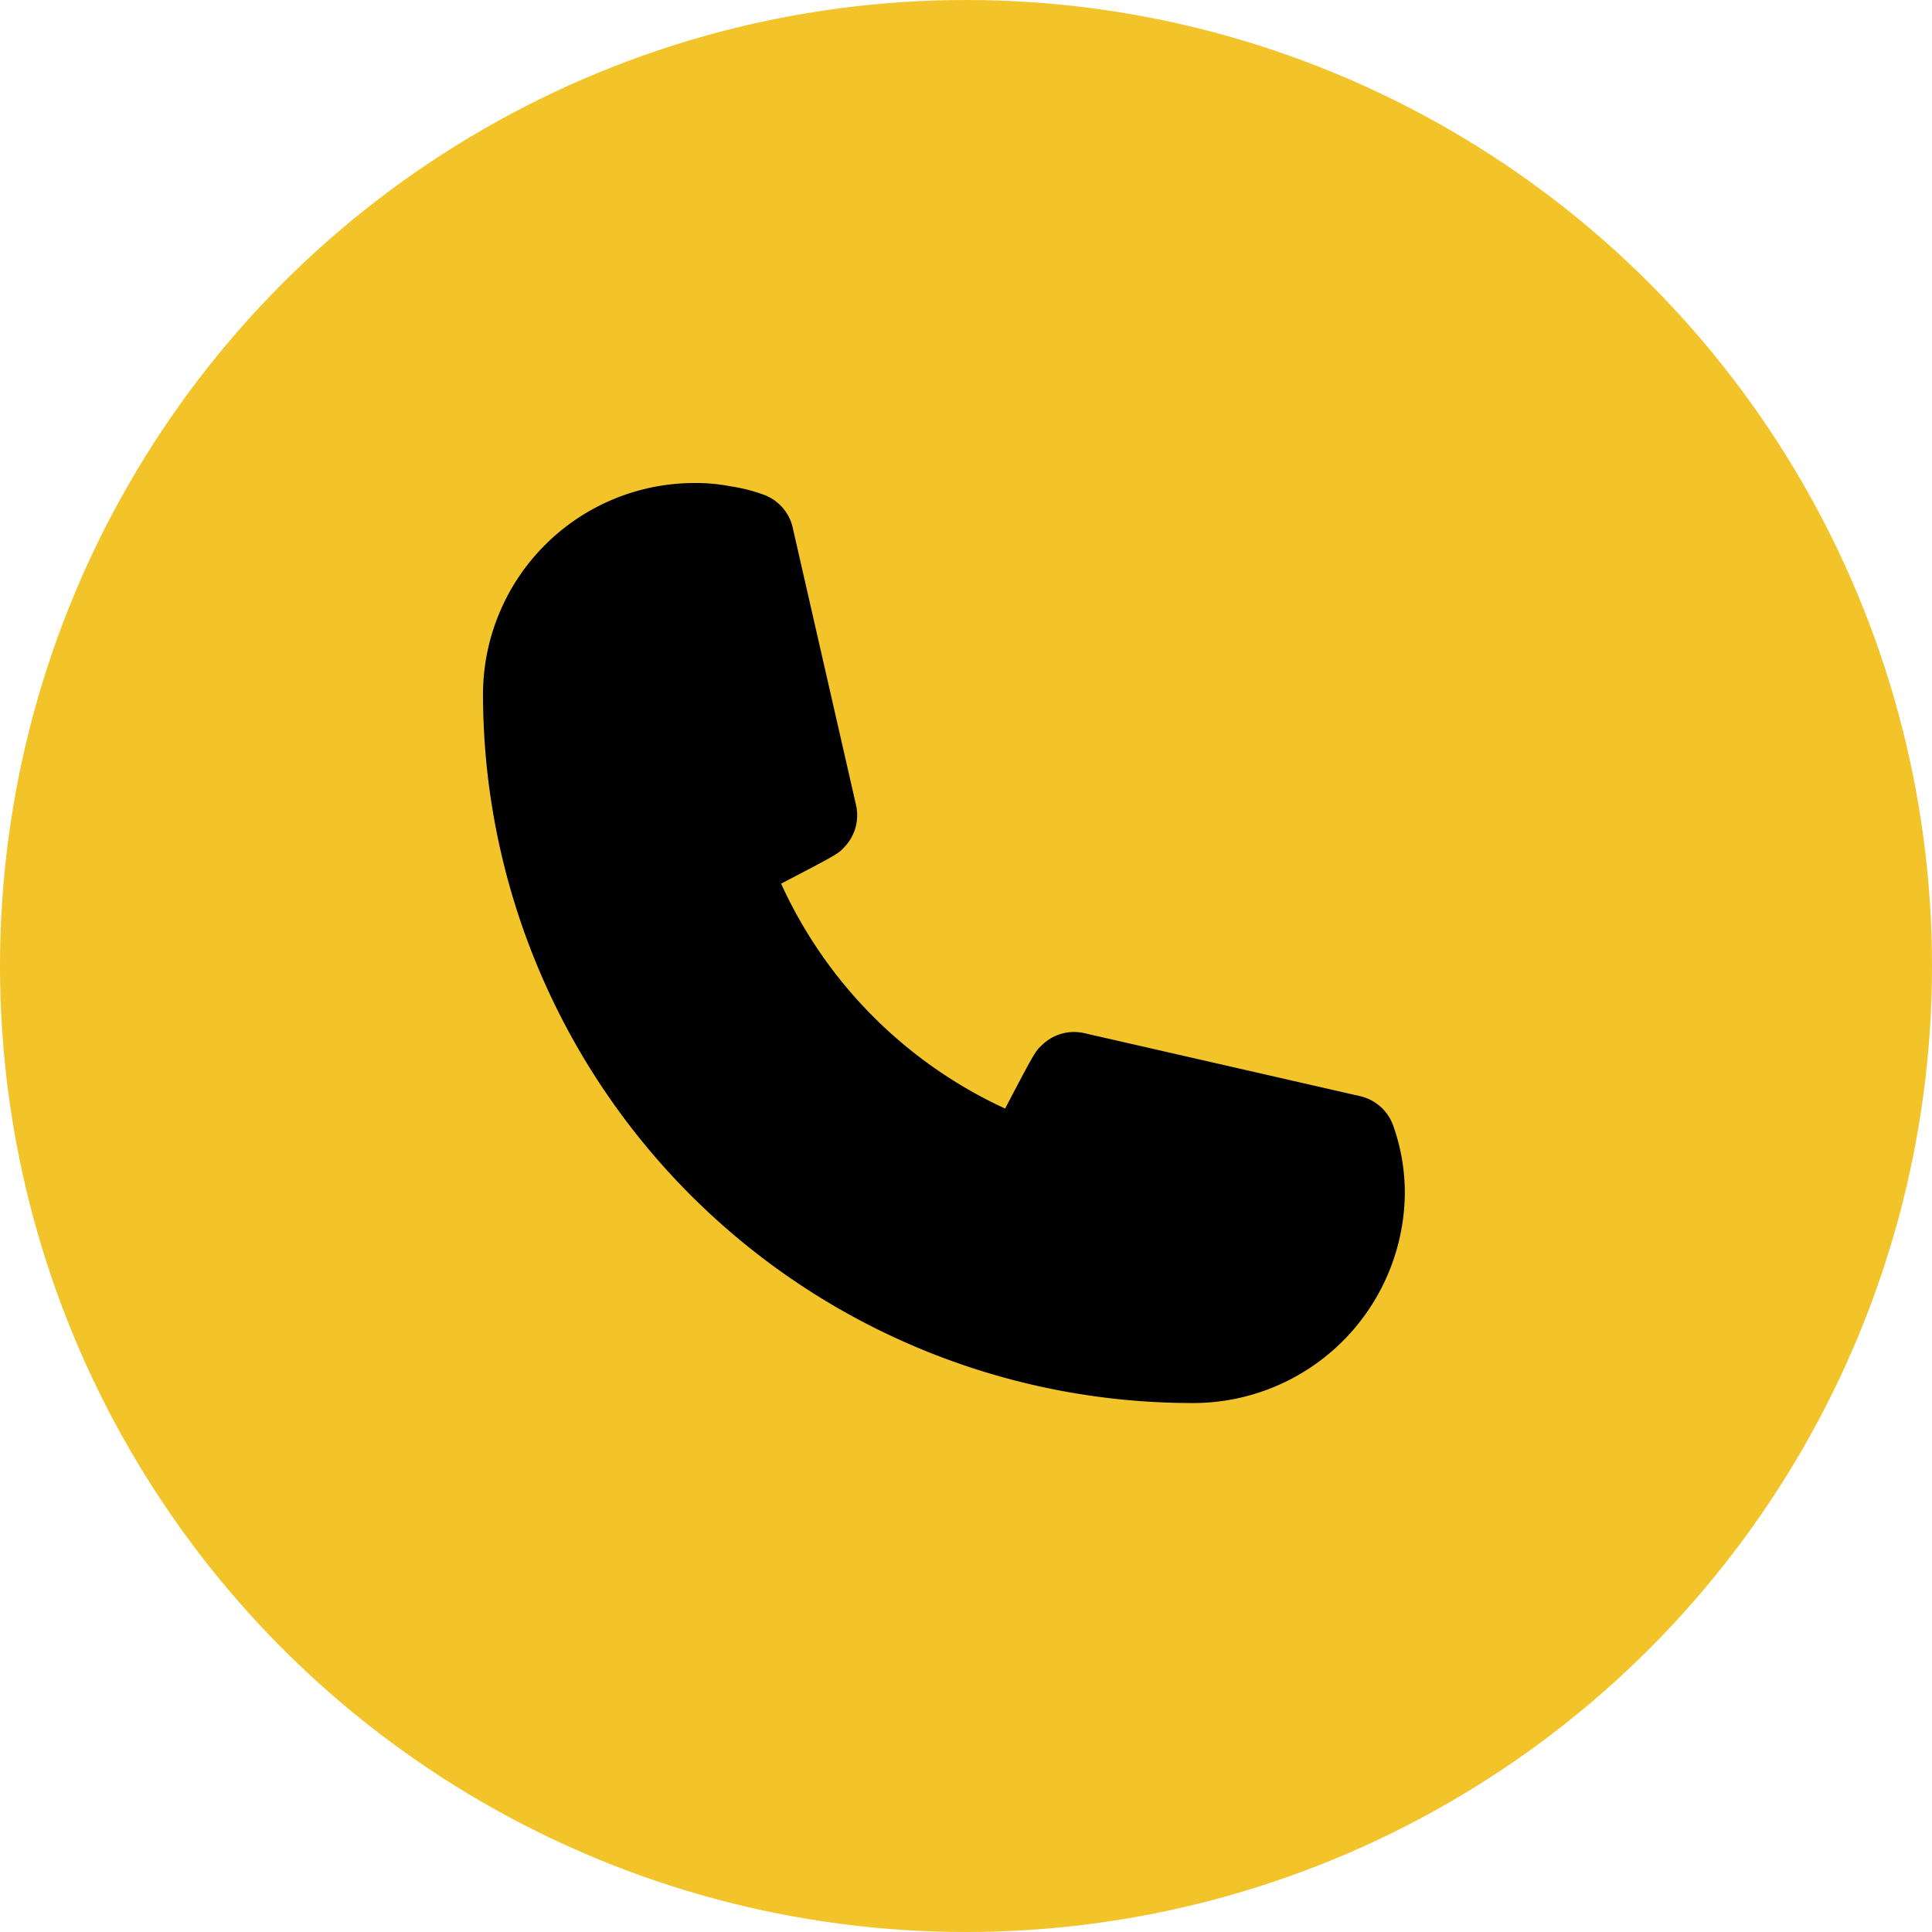 <svg xmlns="http://www.w3.org/2000/svg" width="24" height="24"><g fill="none" fill-rule="evenodd"><circle cx="12" cy="12" r="12" fill="#F2C429"/><path fill="#000" fill-rule="nonzero" d="M14.8 17.429a8.812 8.812 0 01-8.8-8.8A2.629 2.629 0 018.629 6c.147-.001.295.012.44.04.14.02.278.055.411.103a.57.57 0 01.371.428l.783 3.43a.572.572 0 01-.148.525c-.075.08-.08.085-.783.451a5.657 5.657 0 002.783 2.794c.371-.708.377-.714.457-.788a.57.57 0 01.526-.149l3.428.783a.573.573 0 01.412.372 2.48 2.48 0 01.142.851 2.63 2.63 0 01-2.651 2.589z"/></g></svg>